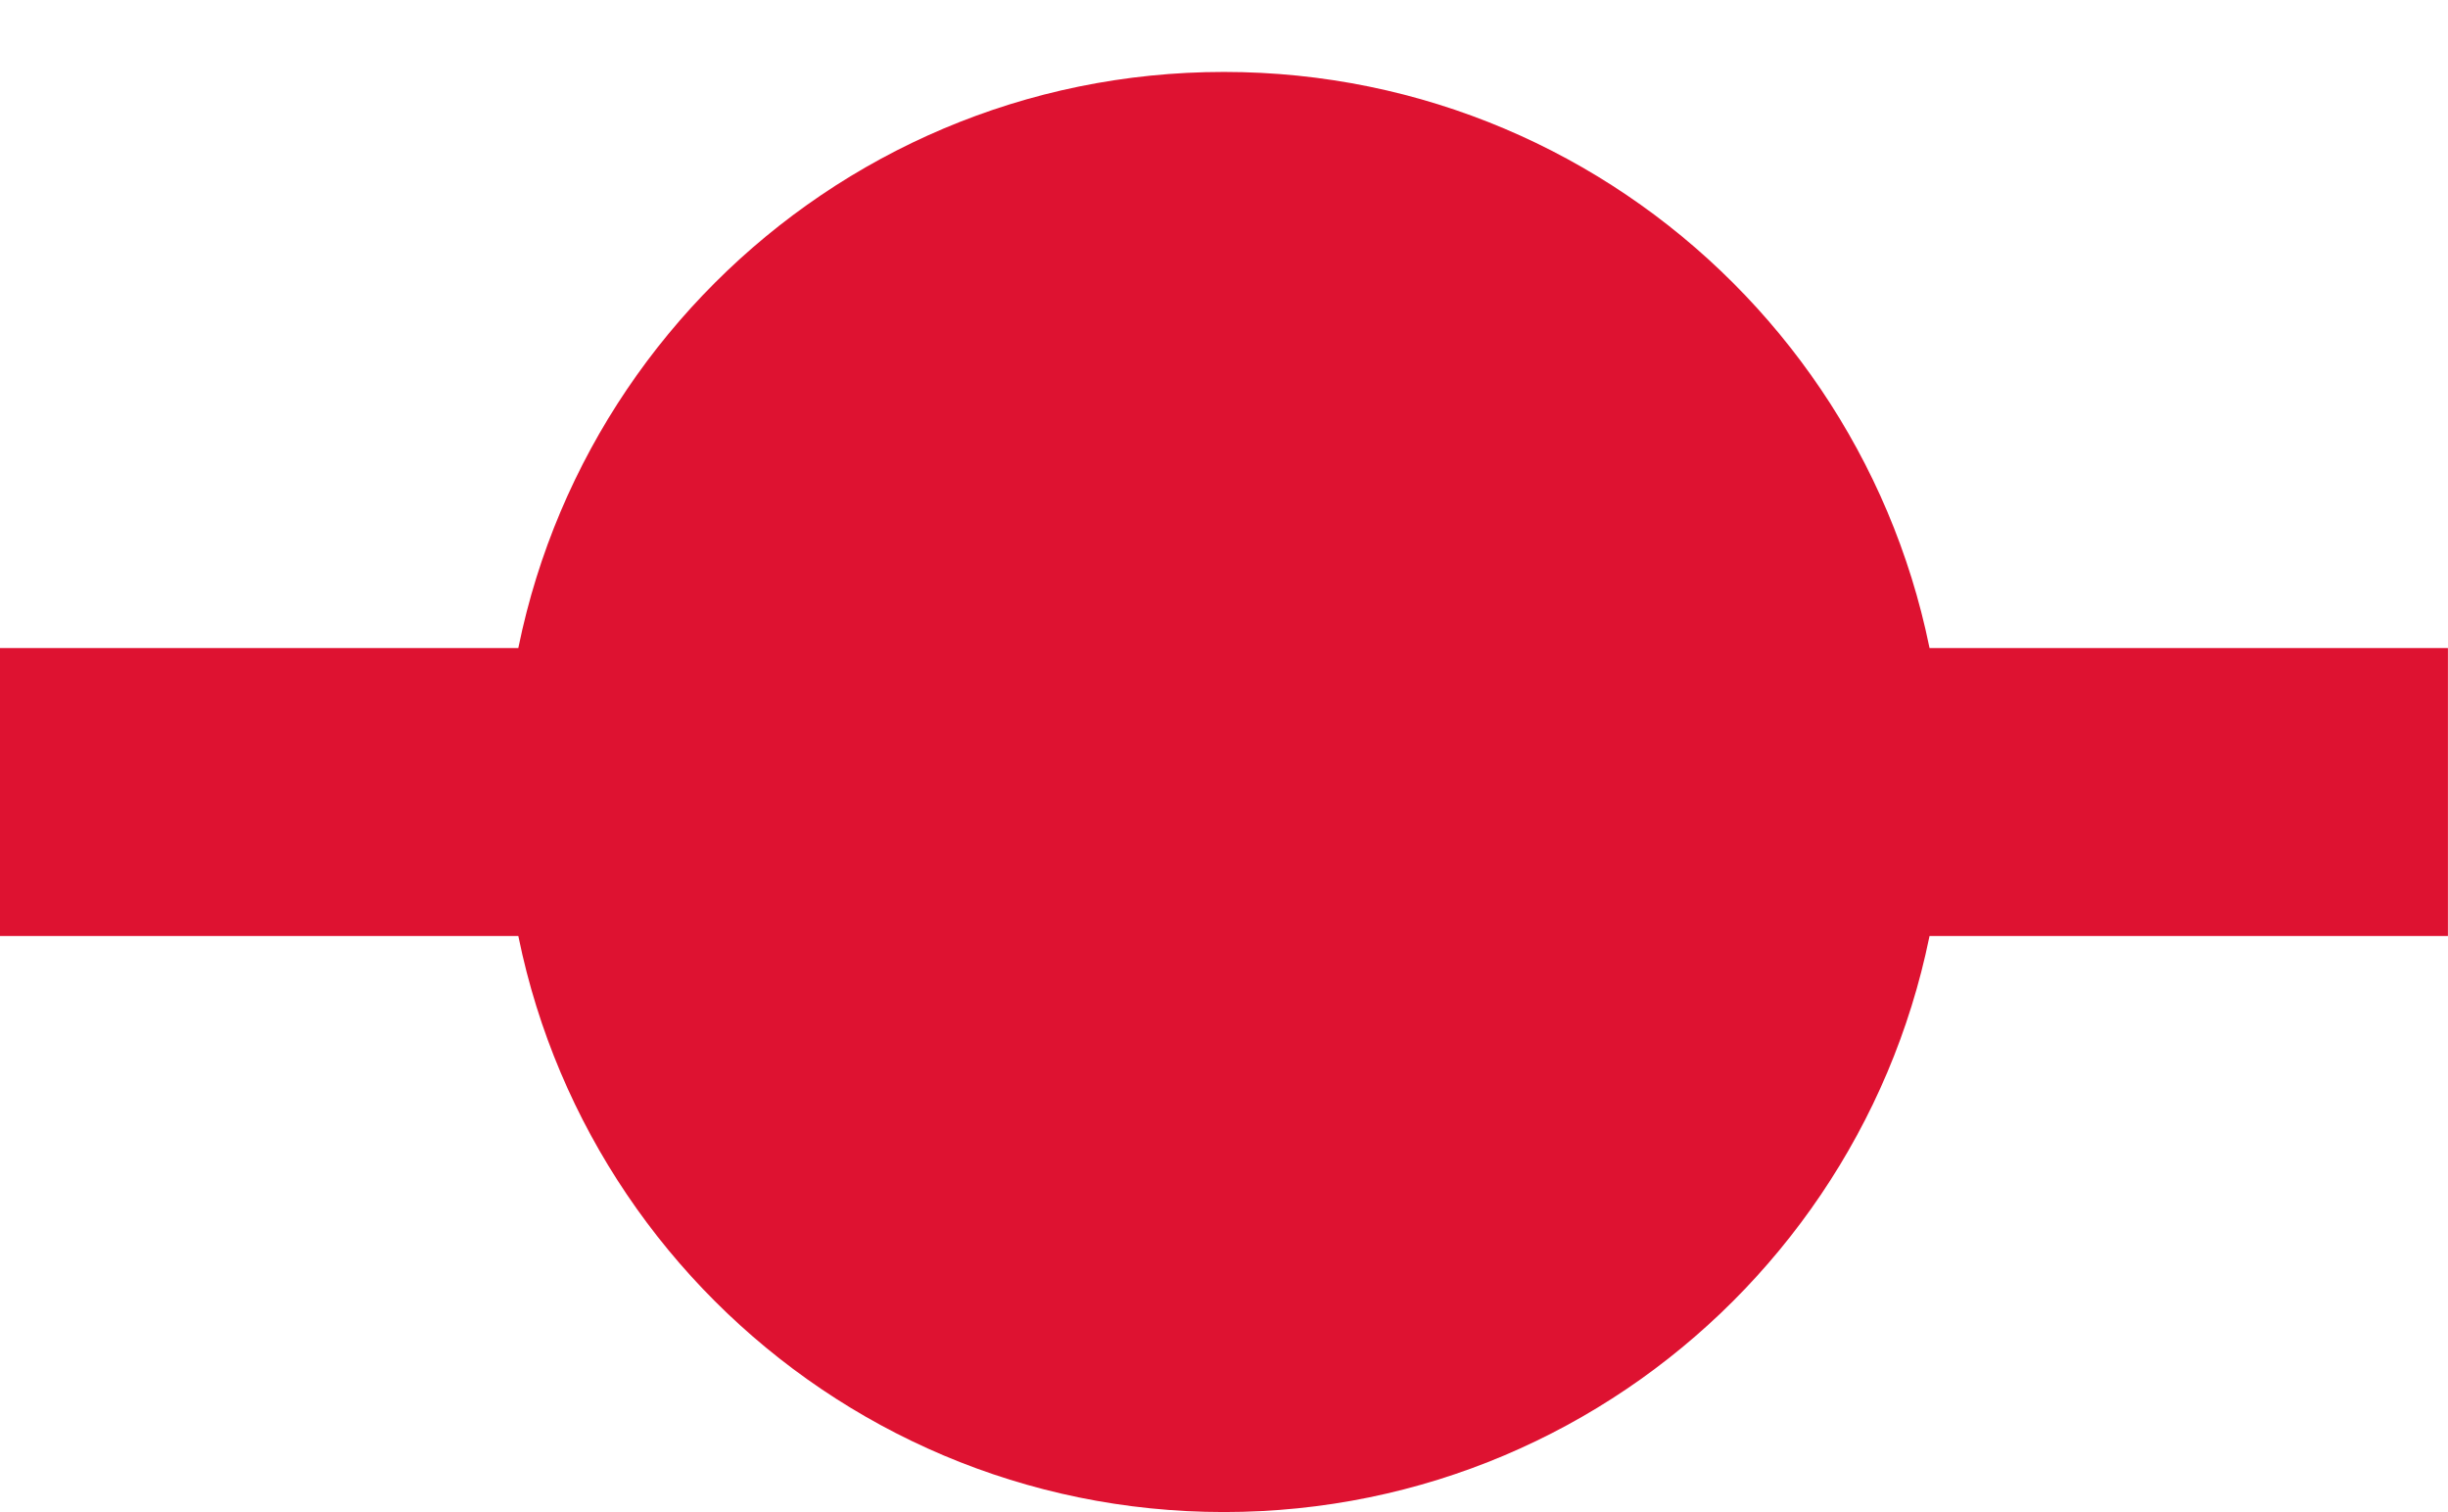 <svg xmlns="http://www.w3.org/2000/svg" width="34" height="21">
    <path fill="#DE1231" fill-rule="evenodd" d="M16.999.999c5.523 0 10 4.478 10 10 0 5.523-4.477 10-10 10-5.522 0-10-4.477-10-10 0-5.522 4.478-10 10-10z"/>
    <path fill="#DE1231" fill-rule="evenodd" d="M0 9h33.999v3.999H0V9z"/>
</svg>
